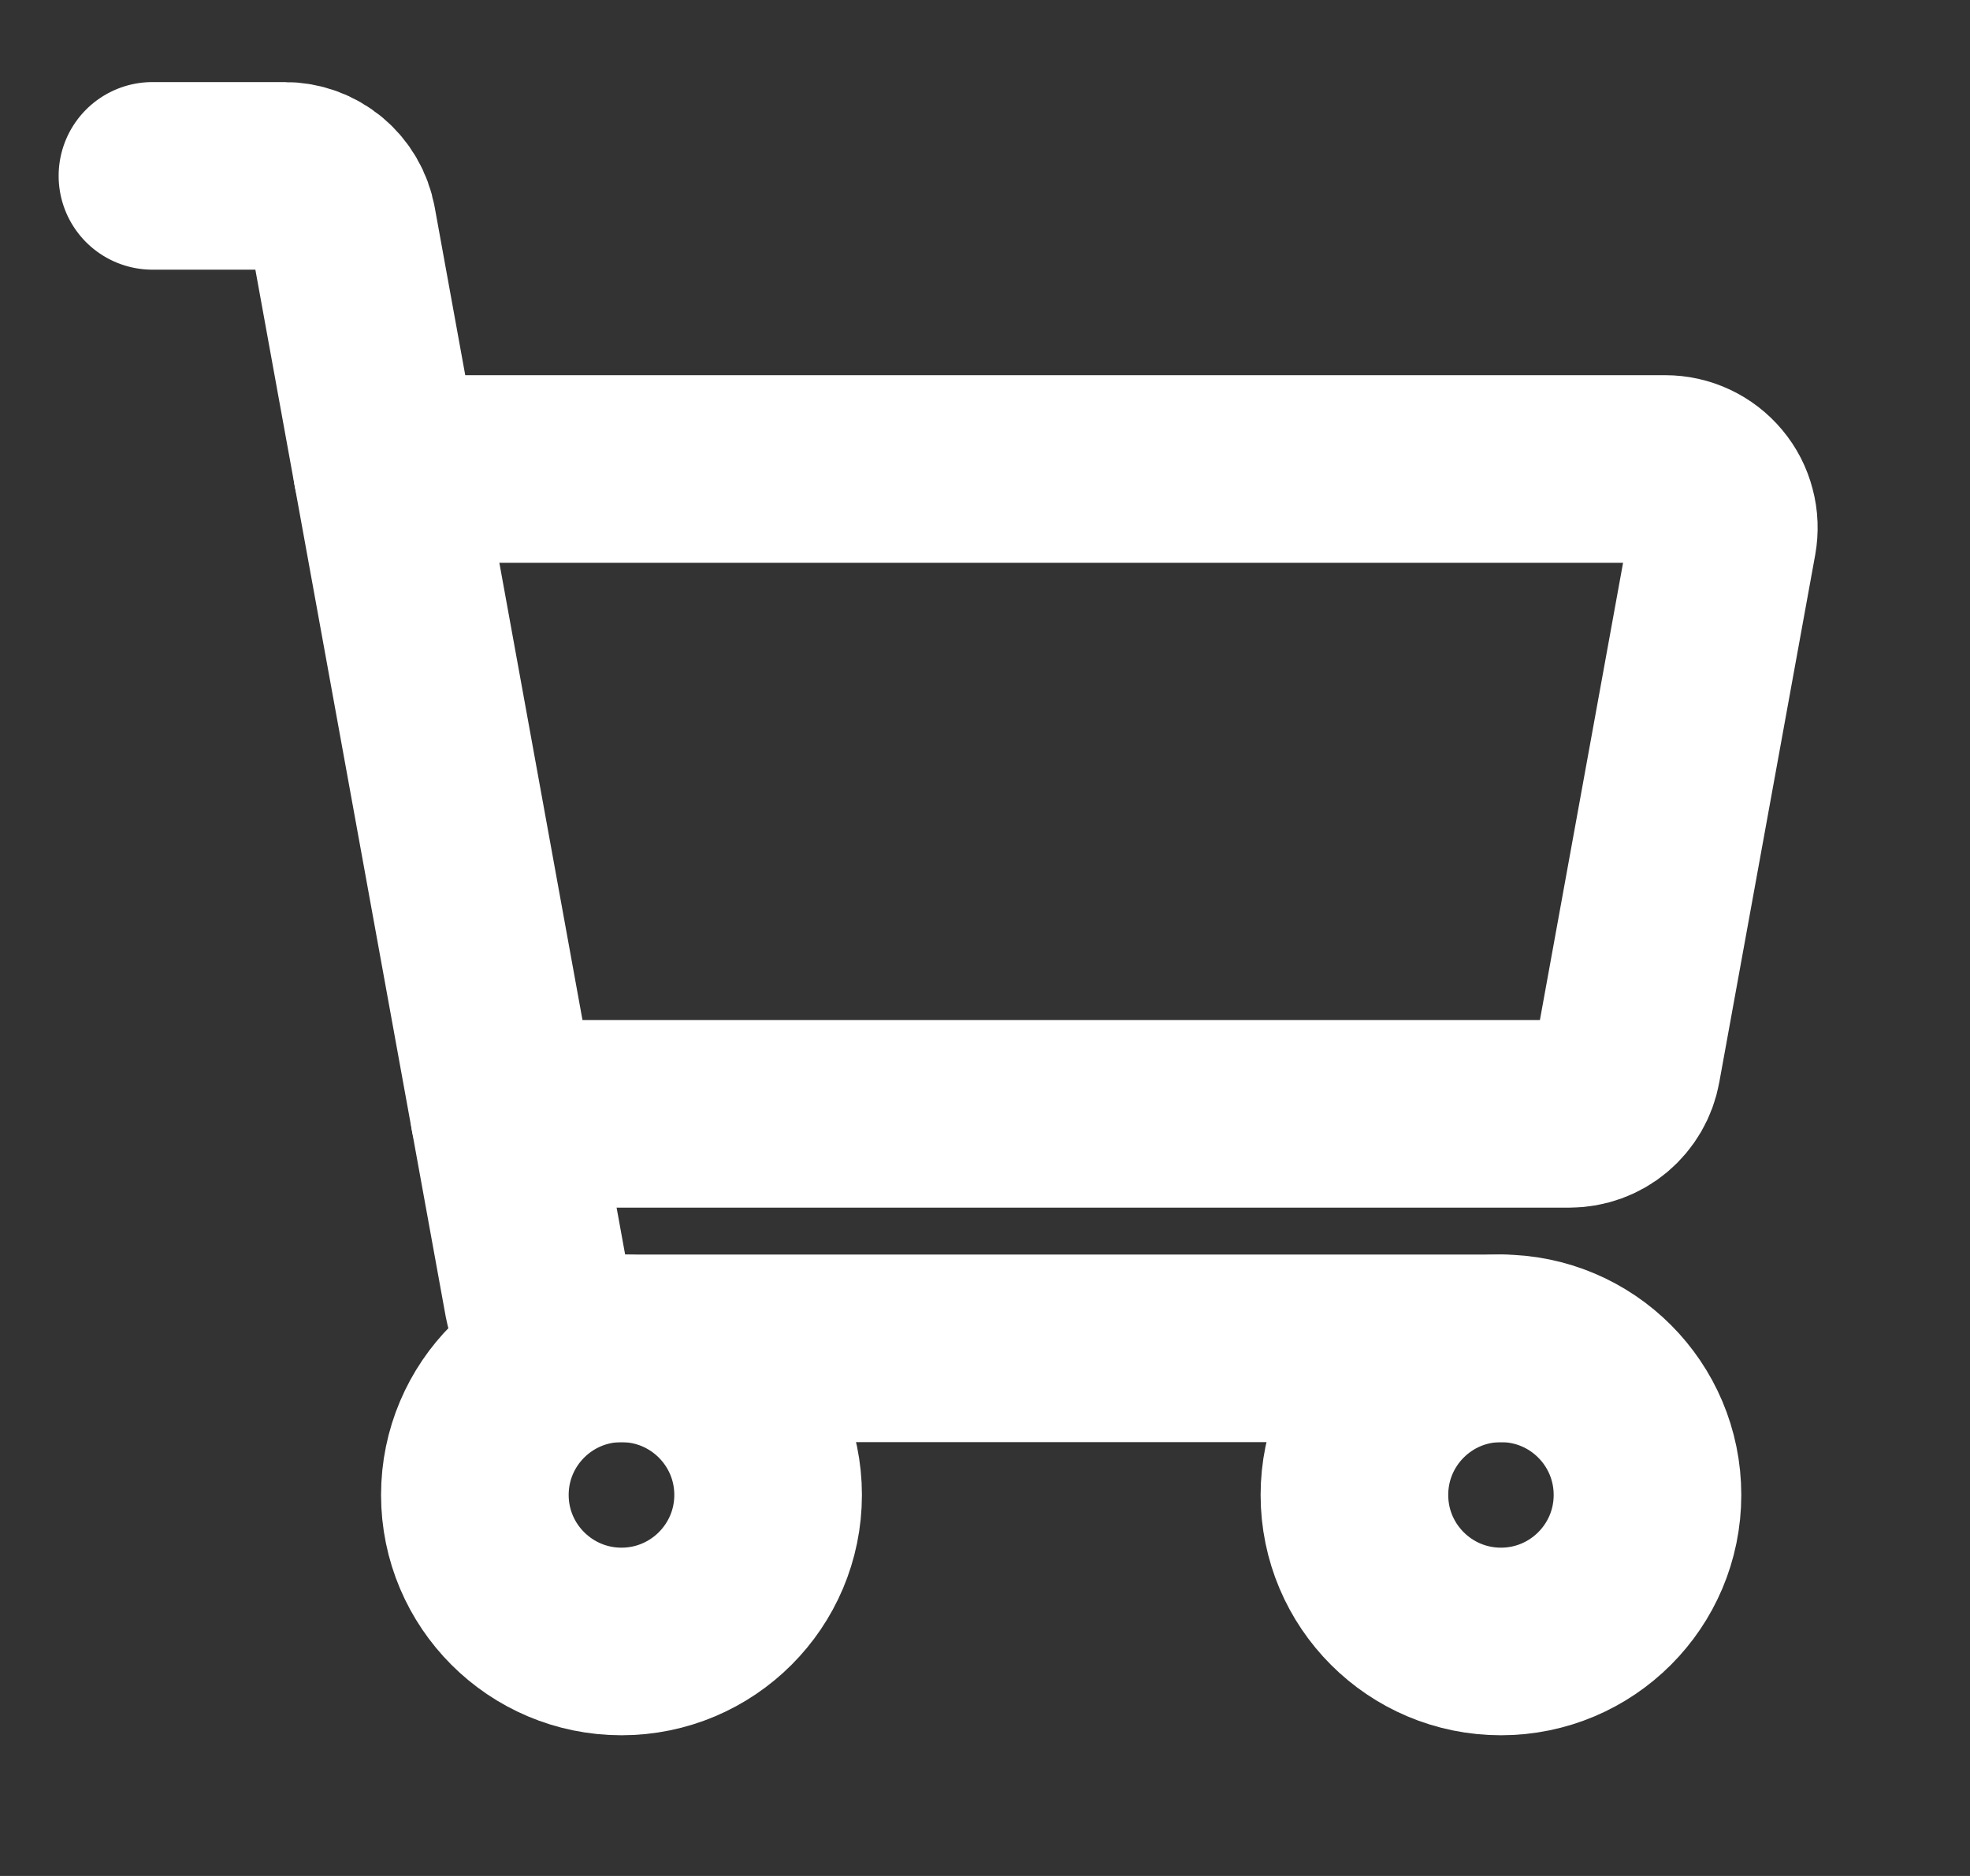 <svg width="21" height="20" viewBox="0 0 21 20" fill="none" xmlns="http://www.w3.org/2000/svg">
<rect x="0" y="0" width="21" height="20" fill="#333333" stroke="none"/>
<path d="M16 14.375H6.351C6.205 14.375 6.063 14.324 5.951 14.23C5.838 14.136 5.762 14.006 5.736 13.862L3.65 2.388C3.624 2.244 3.548 2.114 3.436 2.02C3.323 1.926 3.182 1.875 3.035 1.875H1.625" stroke="white" stroke-width="2" stroke-linecap="round" stroke-linejoin="round"/>
<path d="M6.625 17.5C7.488 17.5 8.188 16.8 8.188 15.938C8.188 15.075 7.488 14.375 6.625 14.375C5.762 14.375 5.062 15.075 5.062 15.938C5.062 16.8 5.762 17.5 6.625 17.5Z" stroke="white" stroke-width="2" stroke-linecap="round" stroke-linejoin="round"/>
<path d="M16 17.5C16.863 17.5 17.562 16.8 17.562 15.938C17.562 15.075 16.863 14.375 16 14.375C15.137 14.375 14.438 15.075 14.438 15.938C14.438 16.8 15.137 17.5 16 17.5Z" stroke="white" stroke-width="2" stroke-linecap="round" stroke-linejoin="round"/>
<path d="M4.125 5H17.751C17.843 5 17.933 5.02 18.016 5.059C18.099 5.098 18.172 5.154 18.231 5.225C18.29 5.295 18.332 5.377 18.355 5.466C18.379 5.554 18.382 5.647 18.366 5.737L17.343 11.362C17.317 11.506 17.241 11.636 17.129 11.73C17.017 11.824 16.875 11.875 16.728 11.875H5.375" stroke="white" stroke-width="2" stroke-linecap="round" stroke-linejoin="round"/>
</svg>
